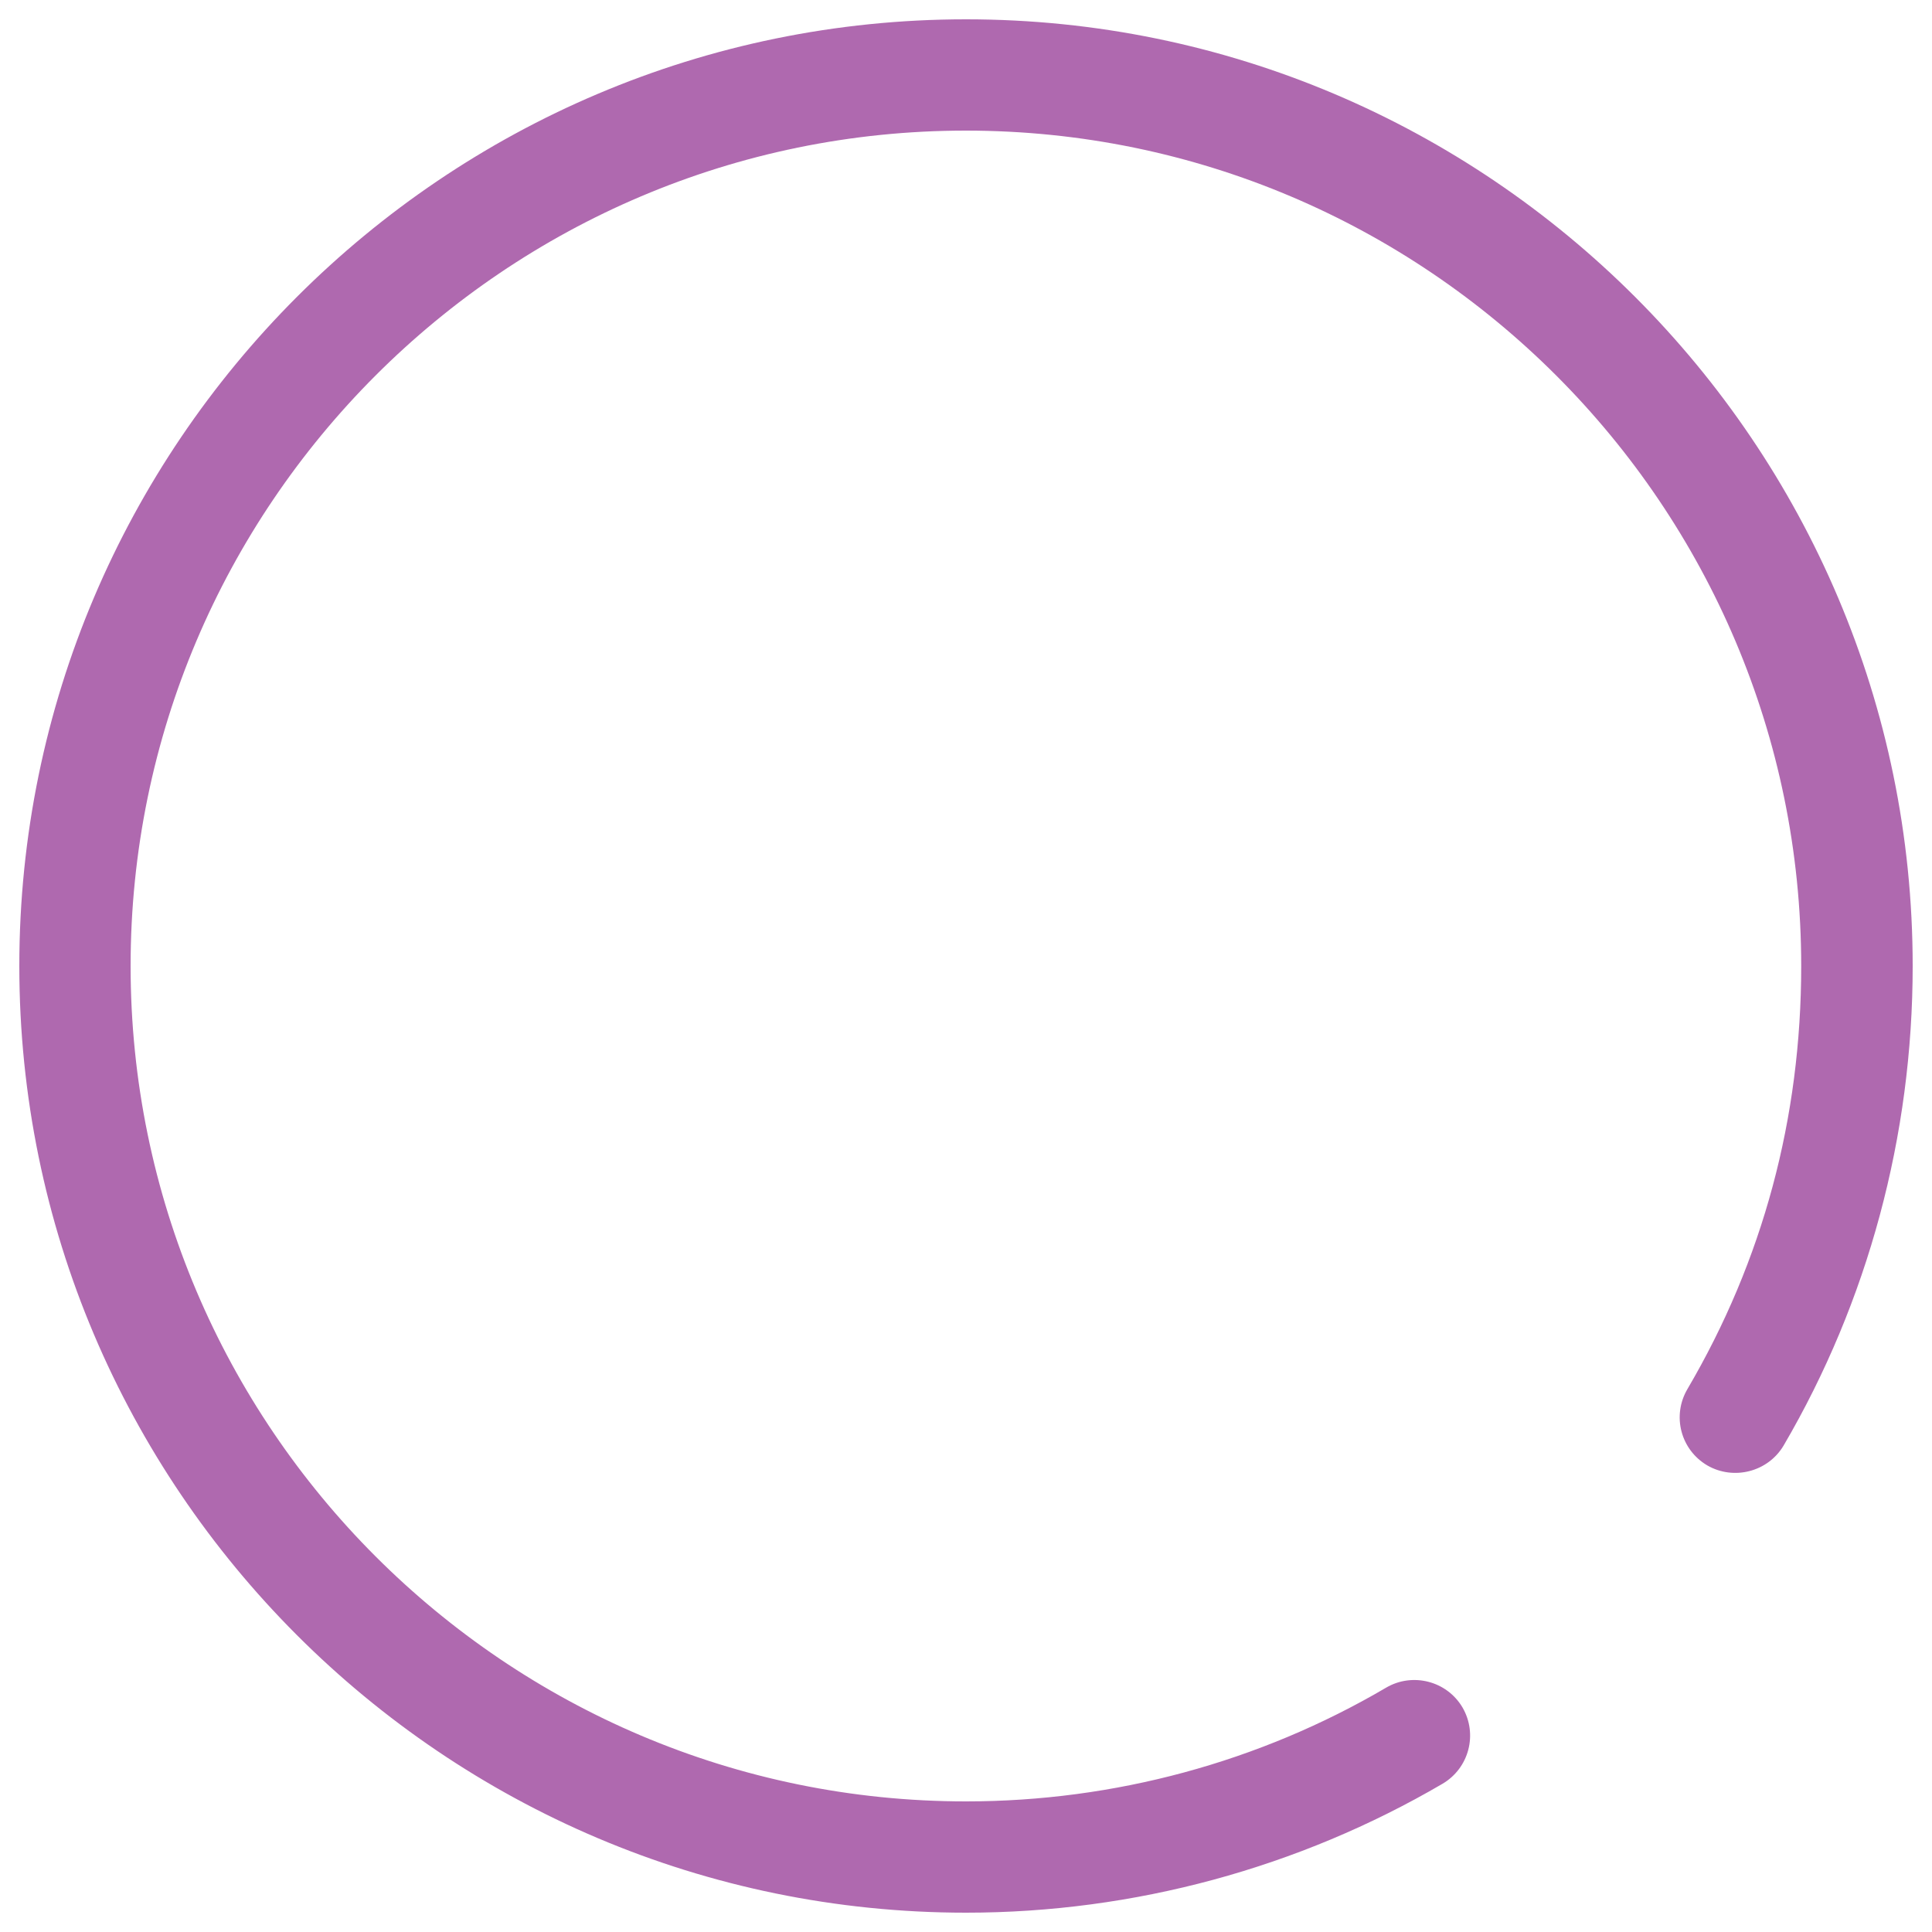<?xml version="1.0" encoding="utf-8"?>
<!-- Svg Vector Icons : http://www.onlinewebfonts.com/icon -->
<!DOCTYPE svg PUBLIC "-//W3C//DTD SVG 1.1//EN" "http://www.w3.org/Graphics/SVG/1.1/DTD/svg11.dtd">
<svg version="1.1" xmlns="http://www.w3.org/2000/svg" xmlns:xlink="http://www.w3.org/1999/xlink" x="0px" y="0px" viewBox="0 0 1000 1000" enable-background="new 0 0 1000 1000" xml:space="preserve">
<g><path fill="#af69af" d="M500,990C229.8,990,10,770.2,10,500S229.8,10,500,10s490,219.8,490,490c0,87.9-23.2,173.7-66.8,248.2c-8.2,13.8-26,18.1-39.5,10.3c-13.8-8.1-18.4-25.7-10.3-39.5c39.1-66.6,58.9-140.3,58.9-219c0-238.4-193.9-432.4-432.4-432.4C261.5,67.6,67.6,261.6,67.6,500S261.6,932.4,500,932.4c76.6,0,151.8-20.3,217.5-58.9c13.5-7.9,31.3-3.6,39.5,10.3c8,13.8,3.4,31.4-10.4,39.5C672.2,966.8,586.9,990,500,990z"/></g>
</svg>
